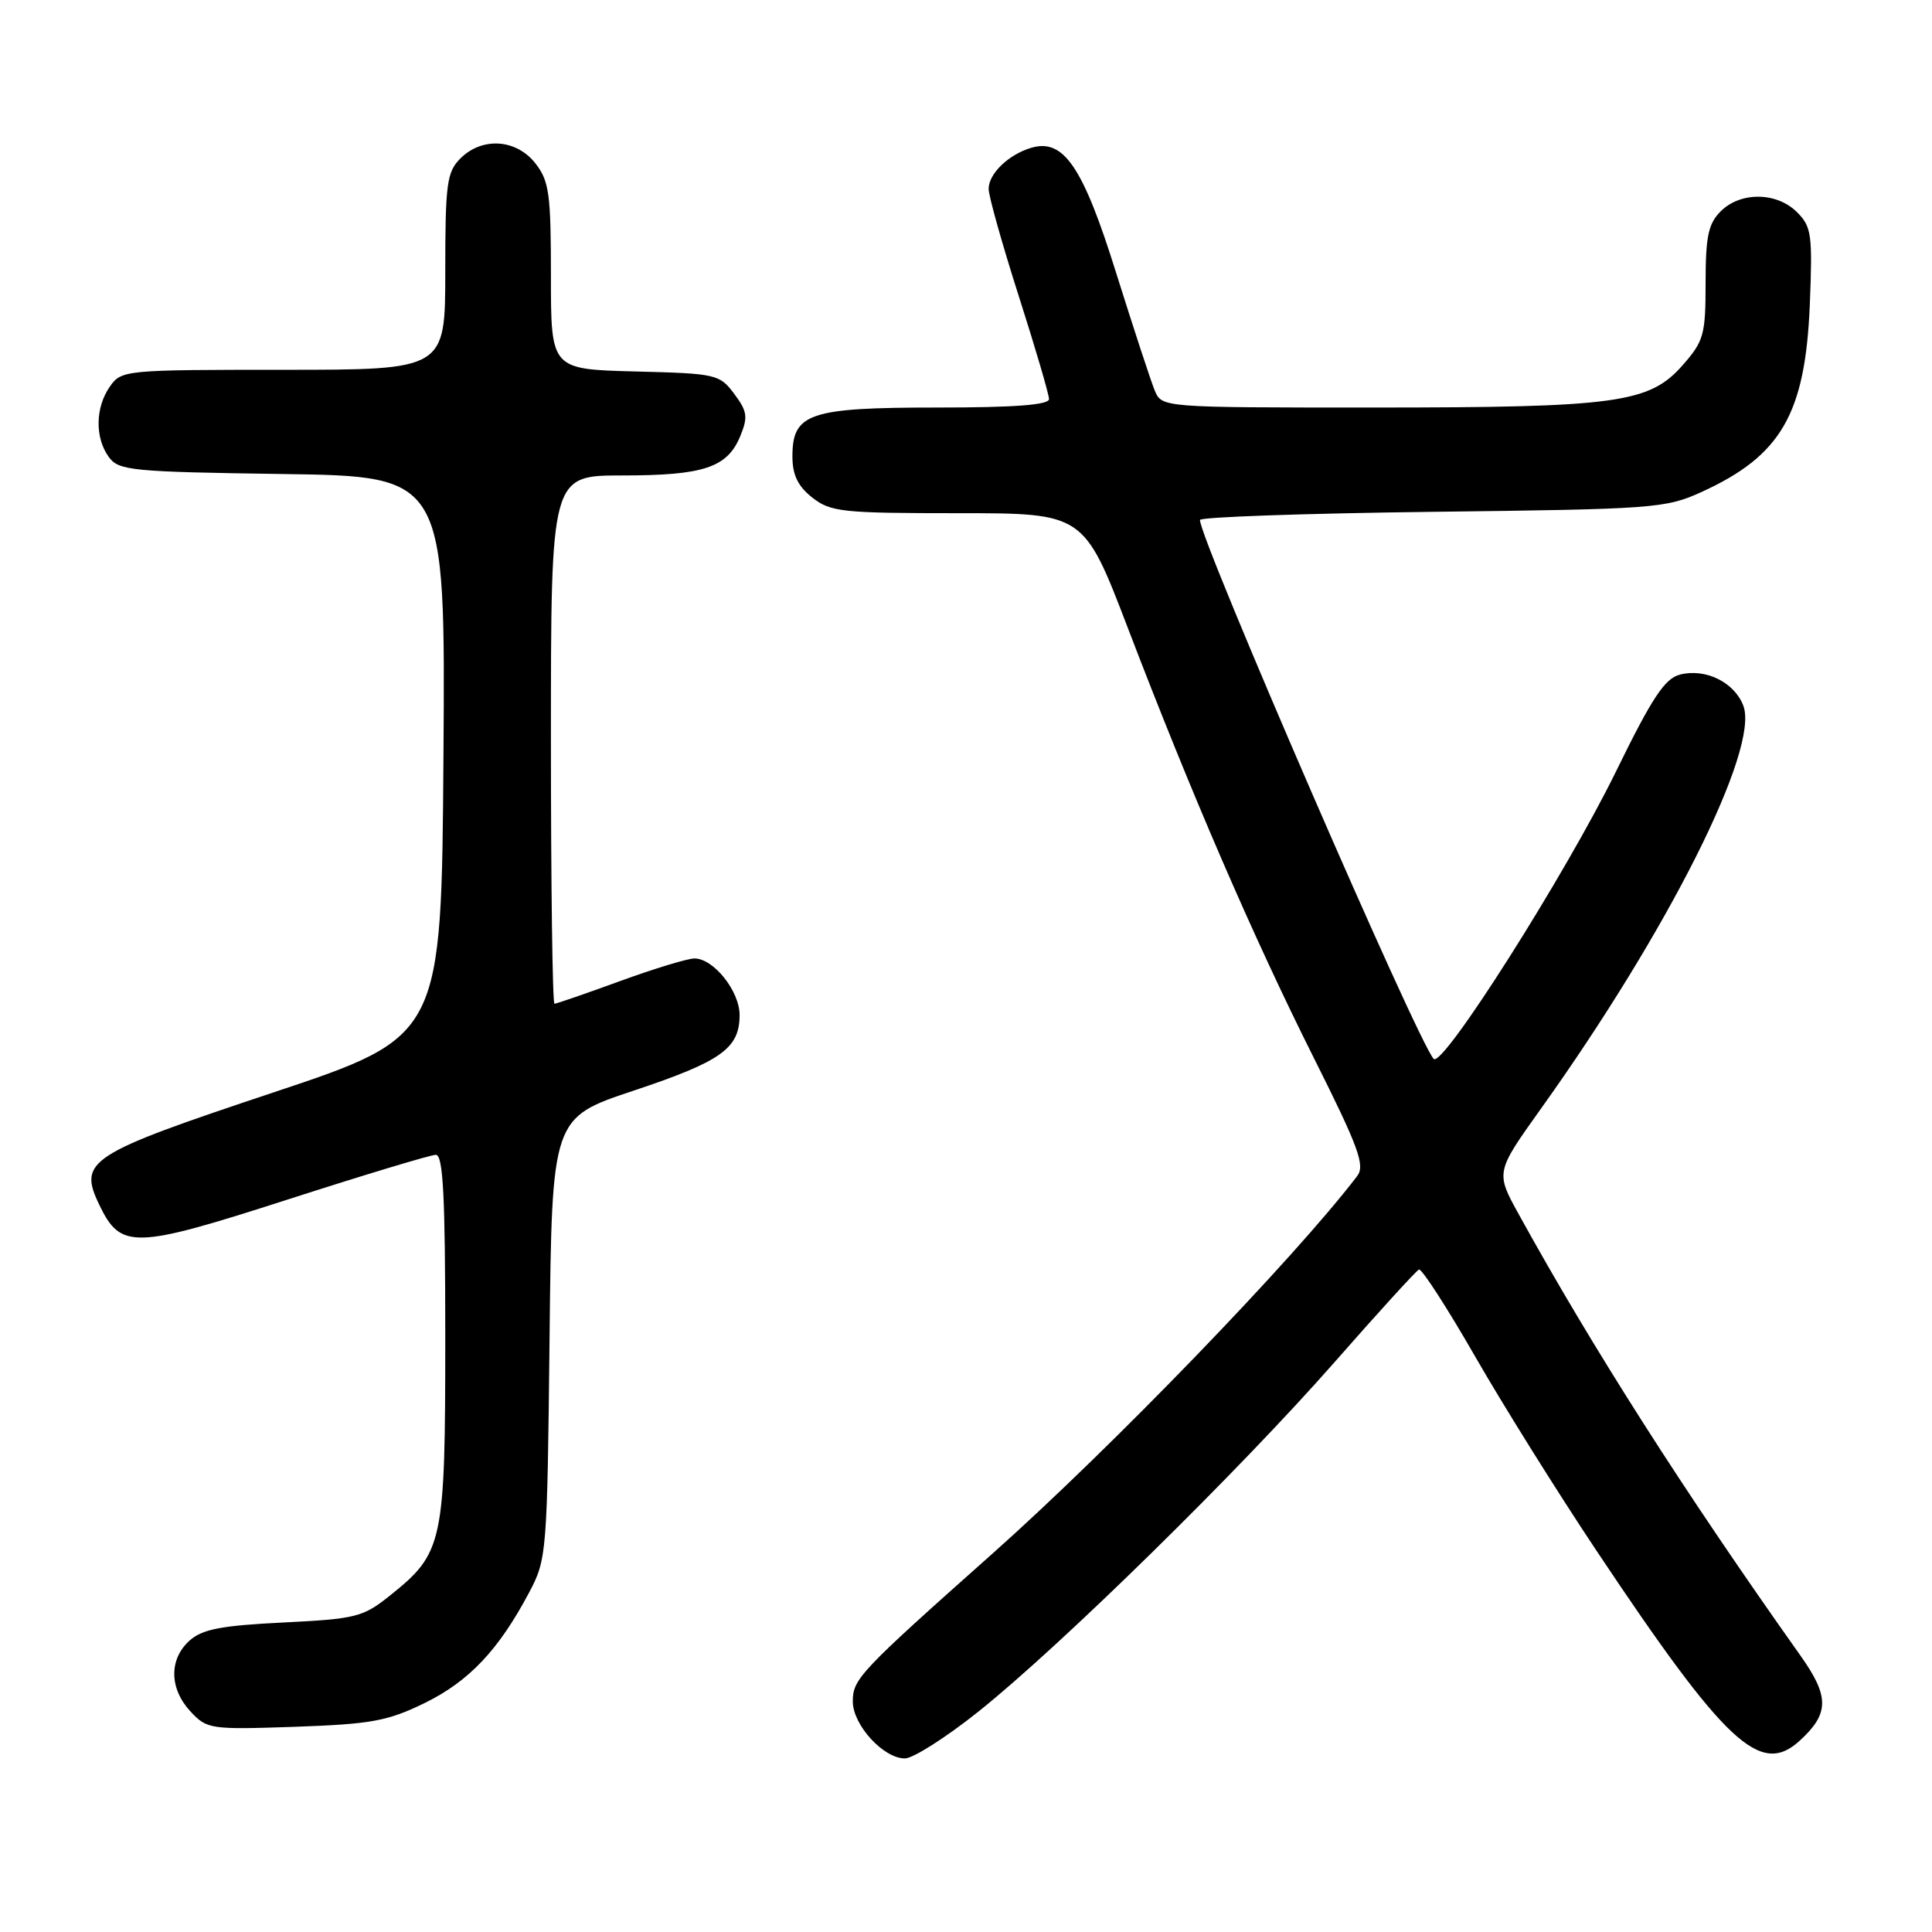 <?xml version="1.0" encoding="UTF-8" standalone="no"?>
<!DOCTYPE svg PUBLIC "-//W3C//DTD SVG 1.1//EN" "http://www.w3.org/Graphics/SVG/1.1/DTD/svg11.dtd" >
<svg xmlns="http://www.w3.org/2000/svg" xmlns:xlink="http://www.w3.org/1999/xlink" version="1.1" viewBox="0 0 256 256">
 <g >
 <path fill="currentColor"
d=" M 129.69 226.76 C 140.56 218.07 164.25 194.82 176.83 180.50 C 182.62 173.90 187.66 168.37 188.02 168.22 C 188.38 168.07 191.73 173.24 195.45 179.72 C 199.17 186.20 206.42 197.80 211.56 205.50 C 228.64 231.10 233.25 235.41 238.45 230.67 C 242.40 227.07 242.43 224.82 238.58 219.39 C 223.09 197.55 210.99 178.58 201.25 160.91 C 198.17 155.33 198.17 155.33 204.16 146.94 C 221.08 123.28 233.17 99.21 231.00 93.51 C 229.82 90.41 226.01 88.53 222.63 89.38 C 220.60 89.89 218.94 92.38 214.11 102.26 C 207.44 115.87 191.14 141.57 189.97 140.31 C 187.82 137.98 159.00 71.53 159.00 68.90 C 159.00 68.51 172.84 68.03 189.75 67.82 C 219.20 67.47 220.71 67.36 225.49 65.18 C 236.02 60.37 239.21 54.84 239.81 40.36 C 240.18 31.07 240.04 30.04 238.11 28.11 C 235.43 25.43 230.62 25.38 228.00 28.00 C 226.36 29.64 226.00 31.33 226.00 37.47 C 226.00 44.35 225.77 45.20 222.96 48.39 C 218.55 53.41 214.26 54.00 181.93 54.00 C 153.96 54.00 153.96 54.00 153.01 51.75 C 152.50 50.51 150.21 43.53 147.92 36.24 C 143.49 22.04 140.93 18.28 136.59 19.60 C 133.60 20.51 131.00 23.03 131.00 25.03 C 131.00 25.97 132.80 32.38 135.00 39.26 C 137.20 46.14 139.00 52.27 139.00 52.88 C 139.00 53.65 134.43 54.00 124.22 54.00 C 107.21 54.00 105.00 54.75 105.00 60.48 C 105.00 62.93 105.72 64.42 107.63 65.93 C 110.06 67.84 111.59 68.00 126.95 68.00 C 143.62 68.00 143.62 68.00 149.46 83.25 C 157.86 105.20 166.04 124.12 174.08 140.16 C 180.04 152.05 180.91 154.43 179.83 155.84 C 171.47 166.79 147.29 191.82 131.52 205.85 C 113.89 221.53 113.00 222.47 113.00 225.45 C 113.00 228.56 117.05 233.00 119.90 233.00 C 120.99 233.00 125.40 230.19 129.69 226.76 Z  M 56.29 225.65 C 62.16 222.77 66.08 218.62 70.12 211.00 C 72.45 206.60 72.51 205.84 72.82 177.31 C 73.13 148.12 73.13 148.12 83.95 144.52 C 95.61 140.63 98.00 138.92 98.00 134.49 C 98.00 131.32 94.55 127.00 92.02 127.00 C 91.12 127.00 86.68 128.35 82.16 130.00 C 77.64 131.65 73.73 133.00 73.47 133.00 C 73.21 133.00 73.00 117.25 73.00 98.00 C 73.00 63.00 73.00 63.00 82.45 63.00 C 93.24 63.00 96.36 61.96 98.08 57.81 C 99.13 55.27 99.03 54.51 97.29 52.19 C 95.35 49.59 94.93 49.49 84.14 49.22 C 73.00 48.93 73.00 48.93 73.00 36.60 C 73.00 25.64 72.77 23.98 70.93 21.63 C 68.39 18.41 63.88 18.12 61.00 21.00 C 59.21 22.79 59.00 24.33 59.00 36.00 C 59.00 49.00 59.00 49.00 37.56 49.00 C 16.53 49.00 16.08 49.04 14.56 51.22 C 12.62 53.99 12.56 58.01 14.42 60.56 C 15.73 62.36 17.40 62.52 37.43 62.81 C 59.02 63.11 59.02 63.11 58.76 100.22 C 58.50 137.33 58.50 137.33 36.18 144.77 C 11.67 152.94 10.35 153.79 13.15 159.63 C 16.00 165.56 17.69 165.52 38.04 158.97 C 48.19 155.70 57.06 153.02 57.75 153.02 C 58.72 153.00 59.00 158.51 59.00 177.25 C 59.00 204.54 58.73 205.77 51.67 211.42 C 48.10 214.28 47.17 214.51 37.52 214.99 C 29.26 215.40 26.79 215.88 25.10 217.40 C 22.37 219.88 22.43 223.76 25.25 226.79 C 27.43 229.13 27.87 229.19 39.08 228.81 C 49.21 228.45 51.36 228.06 56.29 225.65 Z "/>
</g>
</svg>